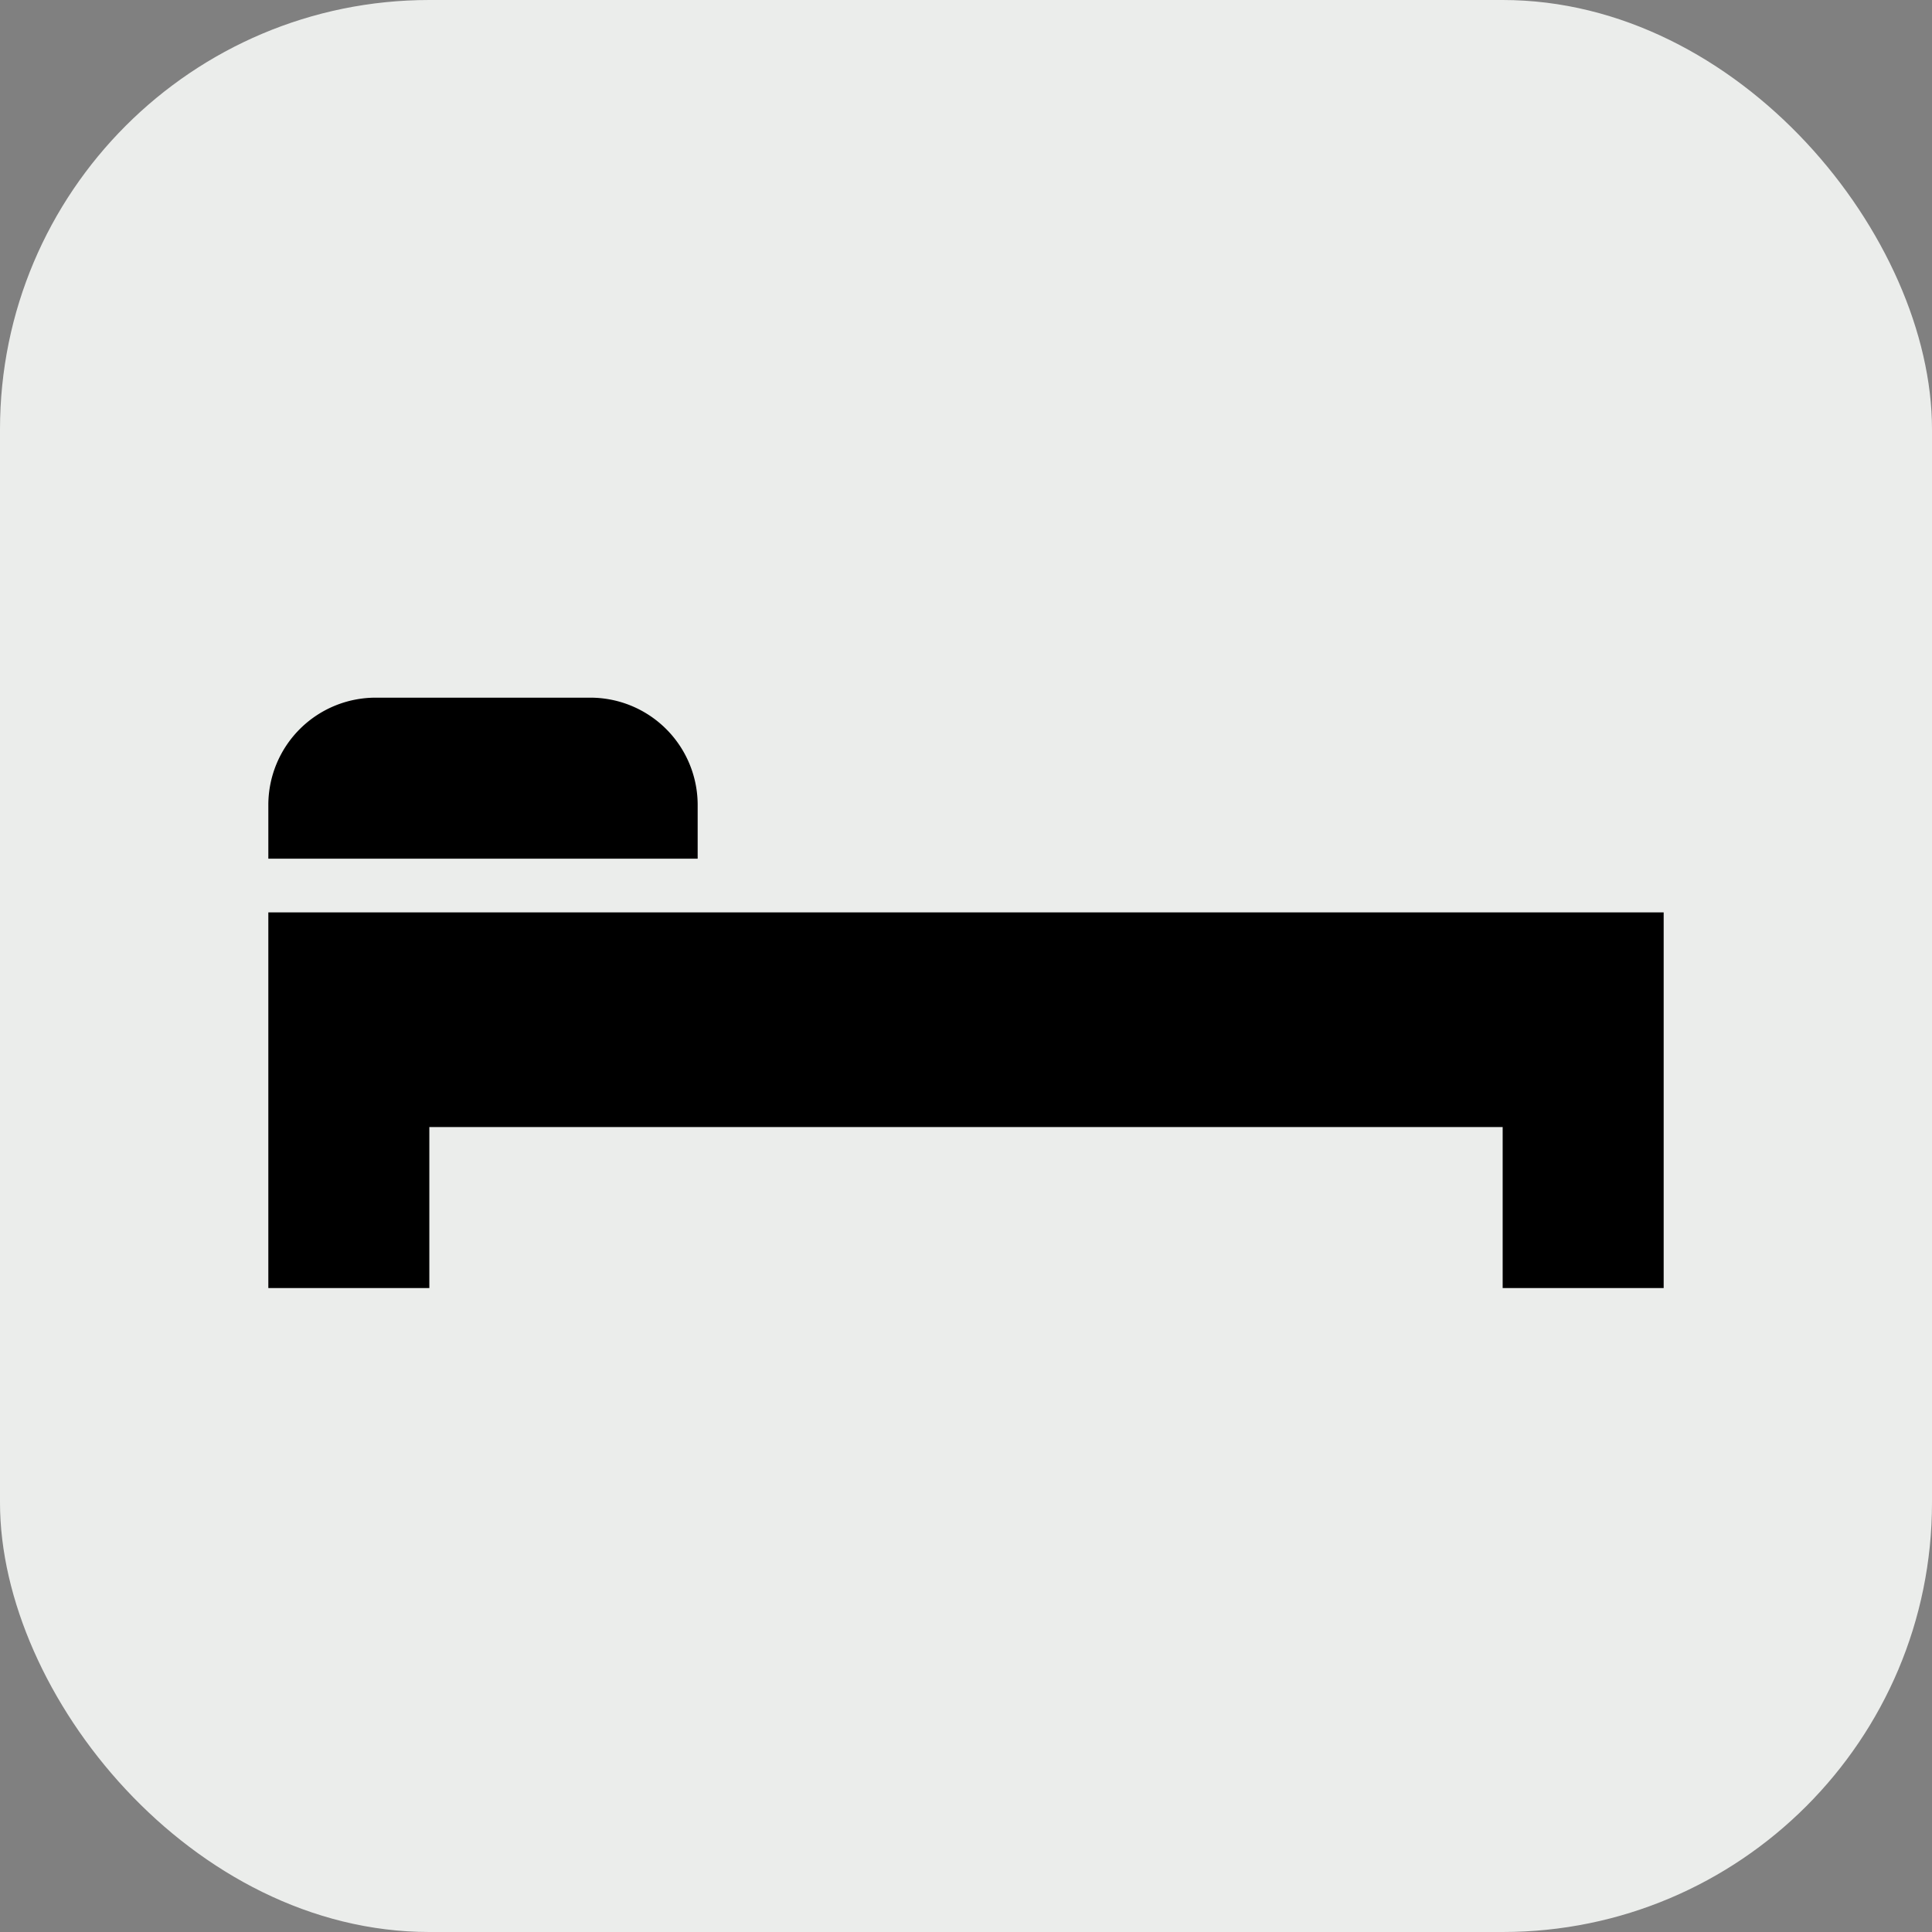 <svg xmlns="http://www.w3.org/2000/svg" width="36" height="36" viewBox="0 0 36 36">
  <rect x="0" y="0" width="36" height="36" fill="#808080" stroke="none"/>
  <defs>
    <style>
      .cls-1 {
        fill: #ebedeb;
      }
    </style>
  </defs>
  <g id="Group_1288" data-name="Group 1288" transform="translate(-926 -505)">
    <rect id="Rectangle" class="cls-1" width="36" height="36" rx="8" transform="translate(926 505)"/>
    <g id="Checkmark" transform="translate(936 511.386)">
      <path id="Union_19" data-name="Union 19" d="M-9217-151.385v-3h3v3Zm-23,0v-3h3v3Zm0-3v-4h26v4Z" transform="translate(9235 169)"/>
      <path id="Rectangle_663" data-name="Rectangle 663" d="M2,0H6A2,2,0,0,1,8,2V3A0,0,0,0,1,8,3H0A0,0,0,0,1,0,3V2A2,2,0,0,1,2,0Z" transform="translate(-5 6.614)"/>
    </g>
  </g>
</svg>
